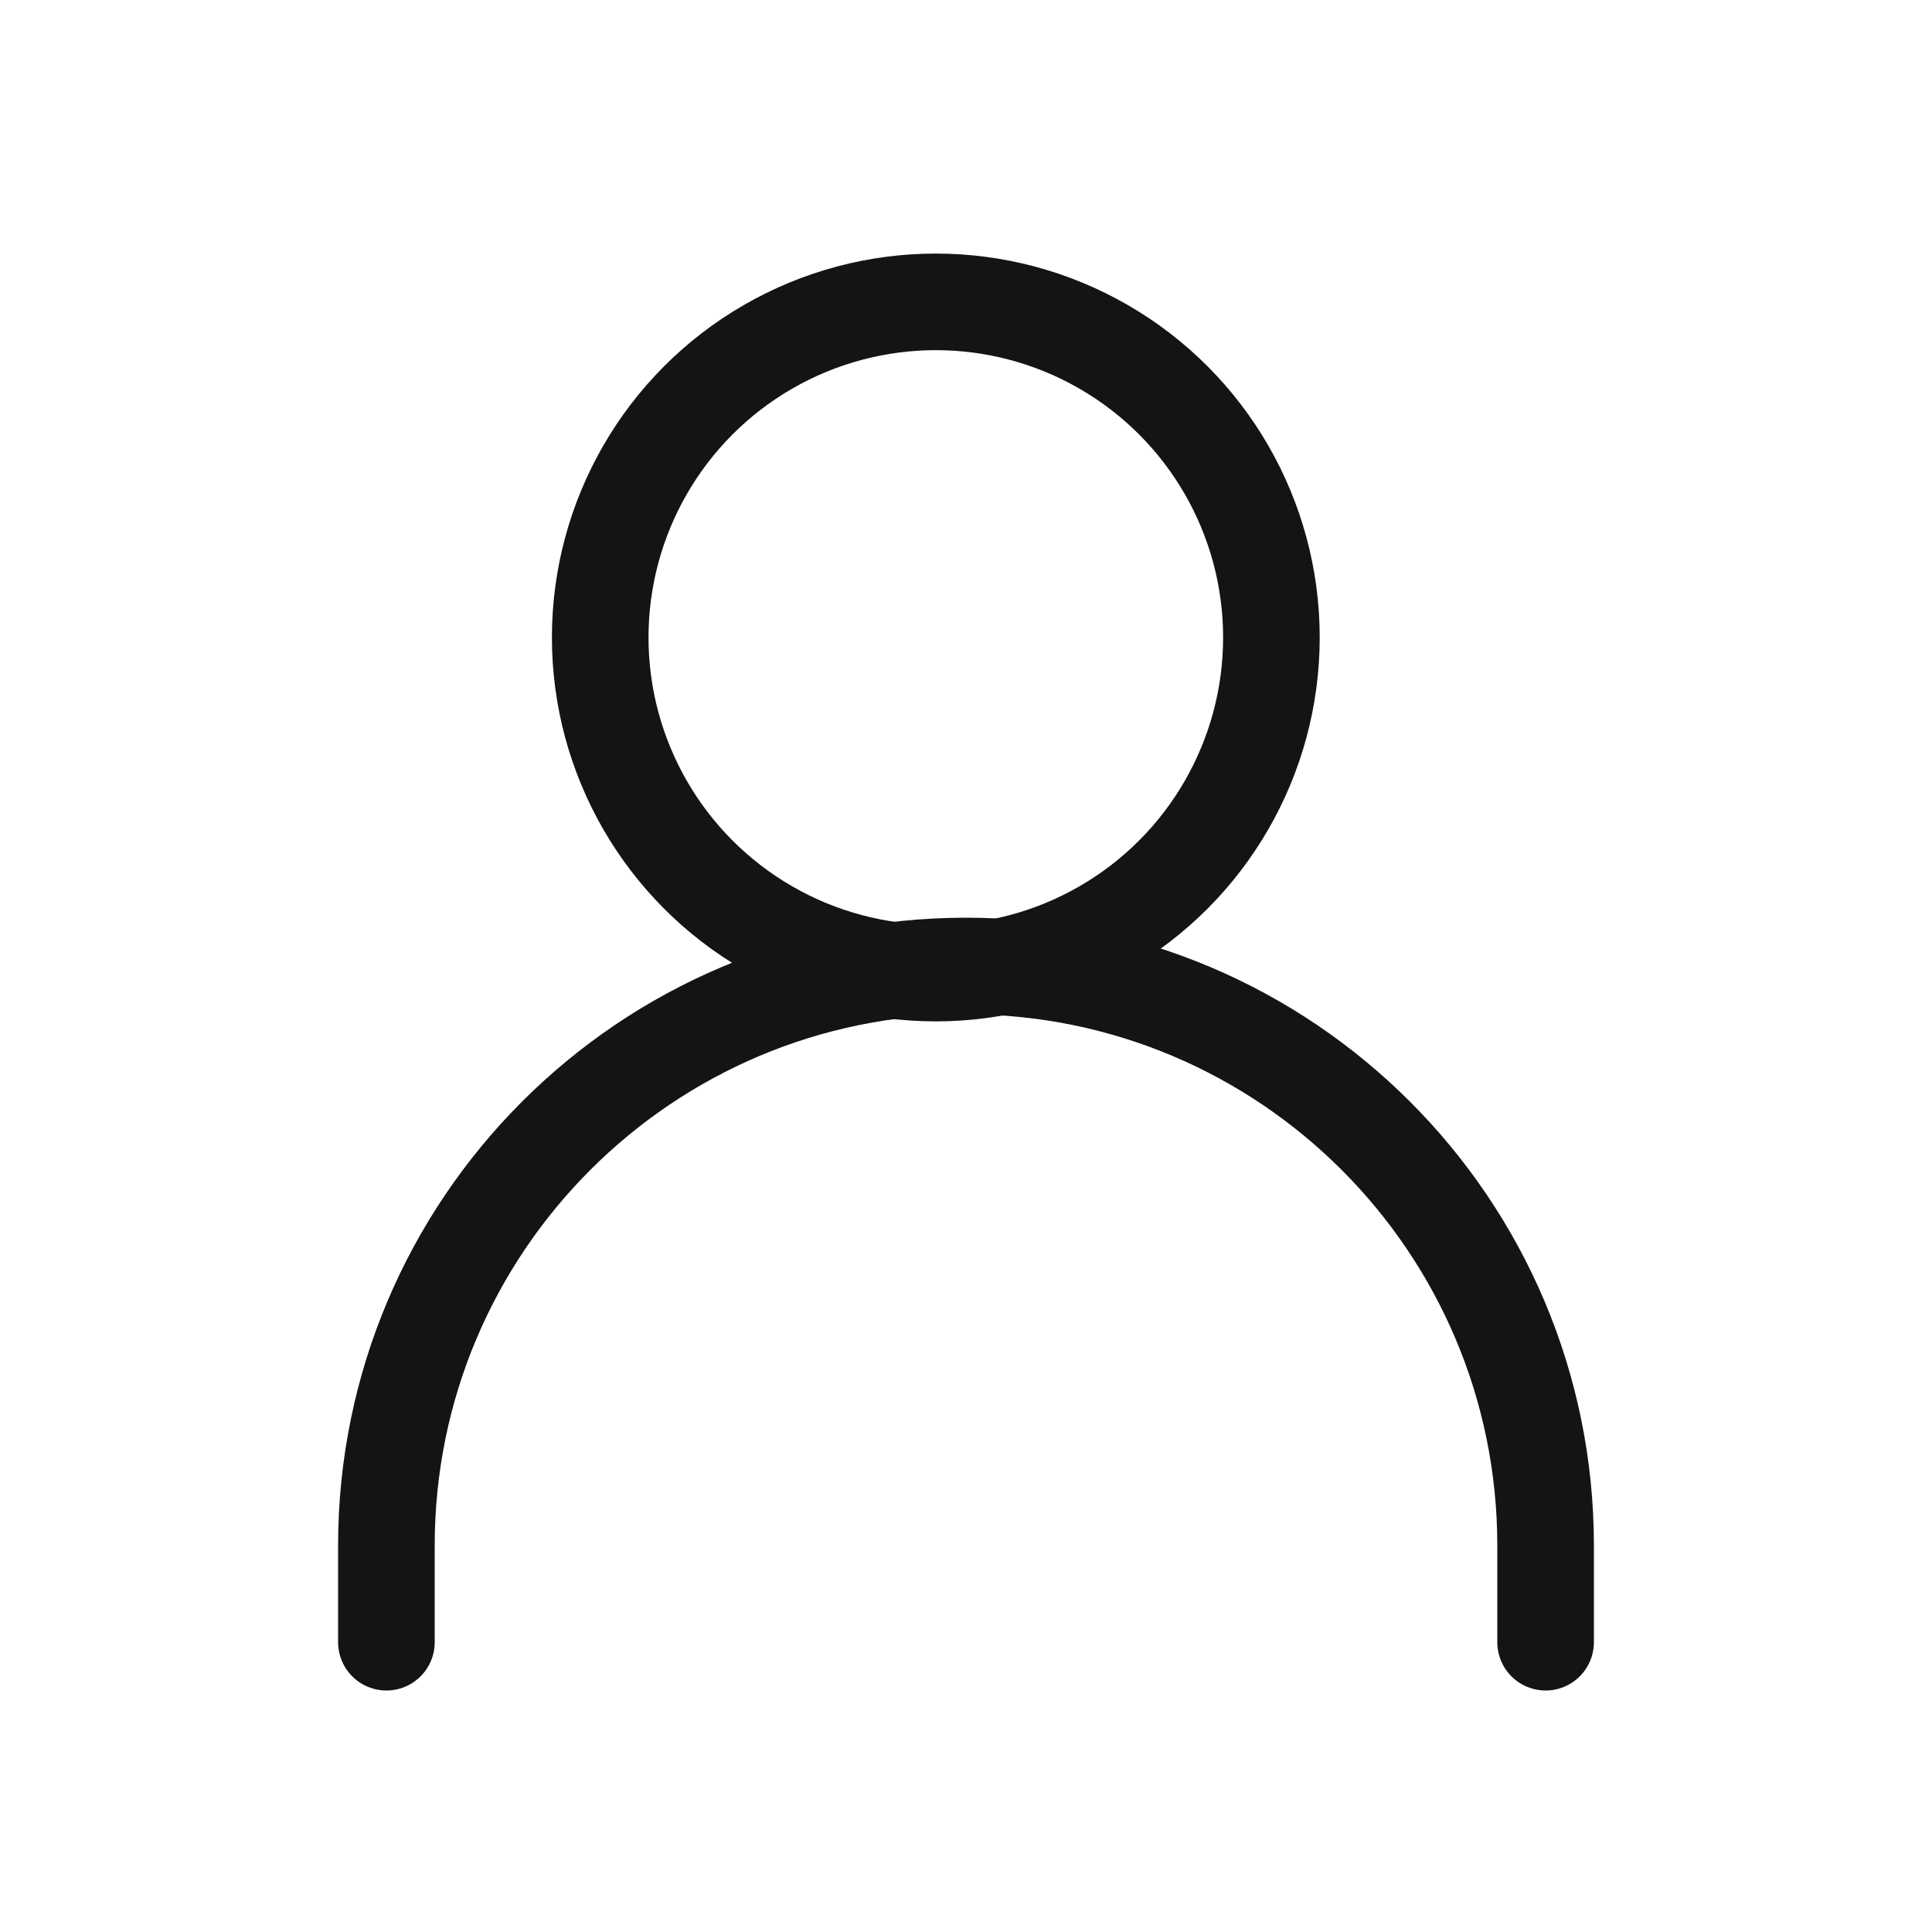<svg width="24" height="24" viewBox="0 0 24 24" fill="none" xmlns="http://www.w3.org/2000/svg">
<circle cx="11.625" cy="7.919" r="4.169" stroke="#141414" stroke-width="1.2" stroke-linecap="round" stroke-linejoin="round"/>
<path d="M19.2 20.4V19.2C19.2 15.224 15.976 12 12 12V12C8.024 12 4.8 15.224 4.8 19.2V20.4" stroke="#141414" stroke-width="1.2" stroke-linecap="round" stroke-linejoin="round"/>
</svg>
